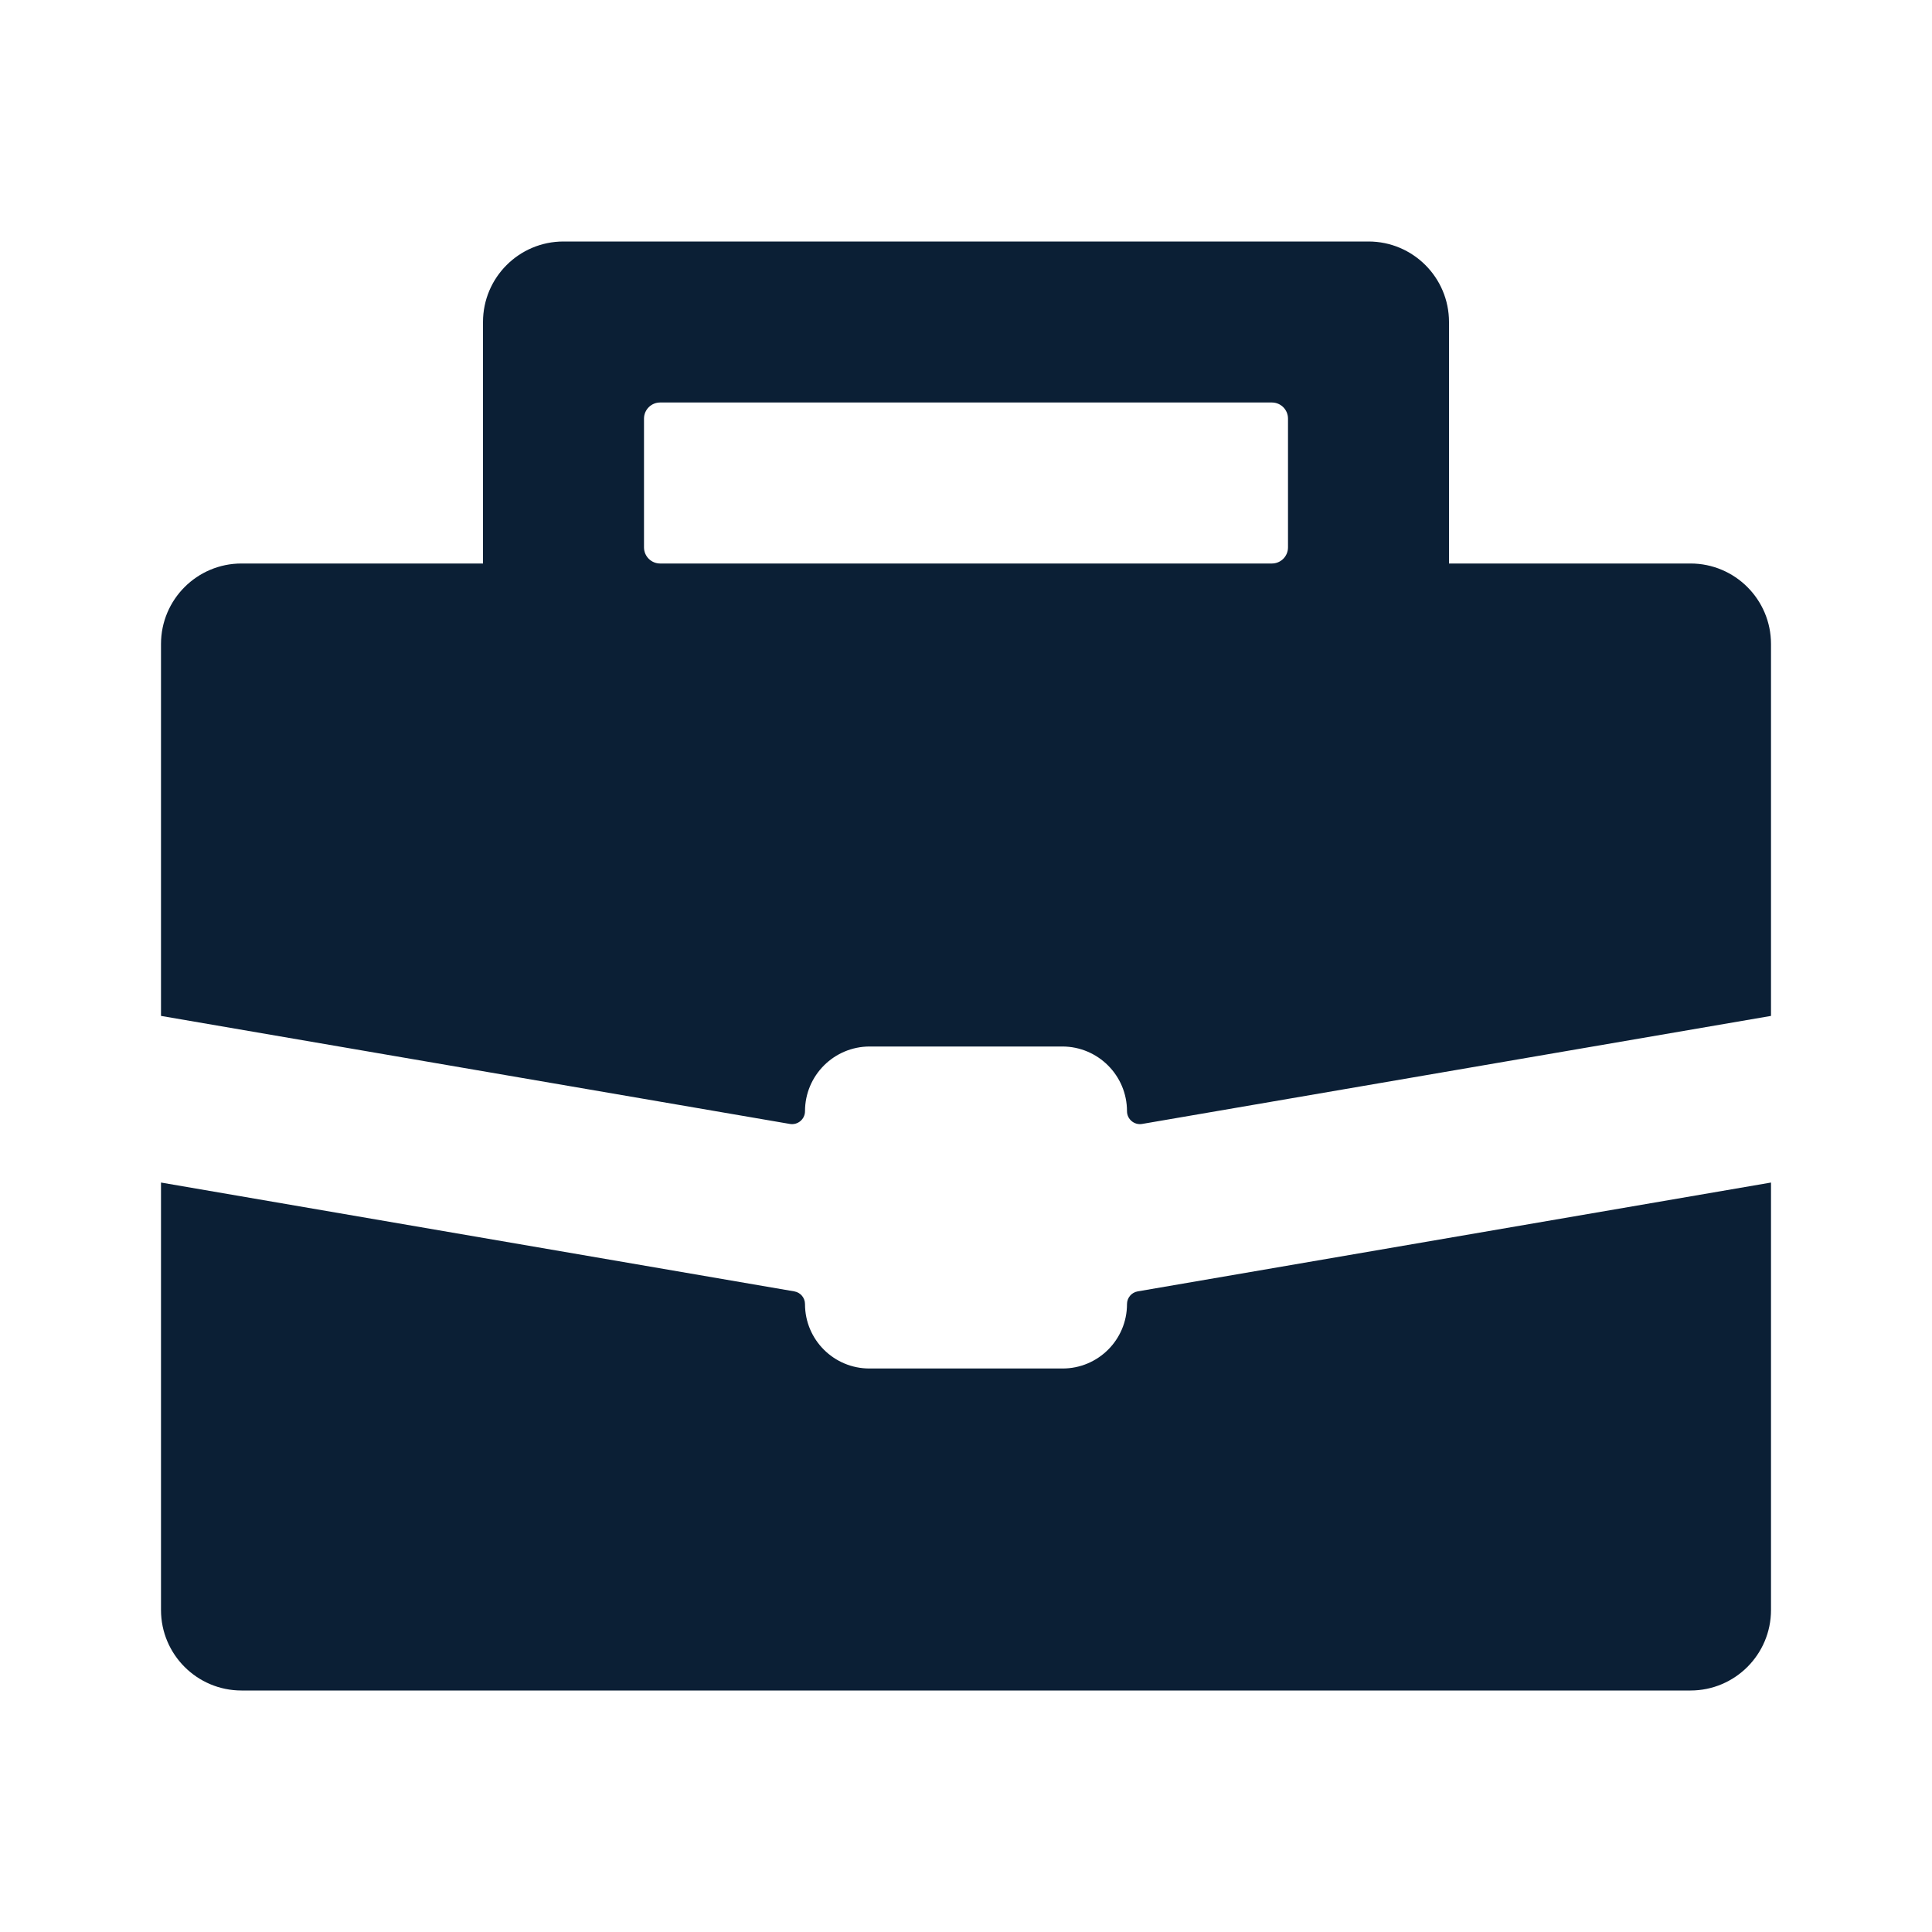 <svg xmlns="http://www.w3.org/2000/svg" width="24" height="24" viewBox="0 0 24 24" fill="none"><rect width="24" height="24" fill="none"/>
<path fill-rule="evenodd" clip-rule="evenodd" d="M6 4C6 3.448 6.448 3 7 3H17C17.552 3 18 3.448 18 4V7H21C21.552 7 22 7.448 22 8V12.62L14.188 13.962C14.09 13.979 14 13.903 14 13.804C14 13.36 13.64 13 13.196 13H10.804C10.36 13 10 13.36 10 13.804C10 13.903 9.91 13.979 9.812 13.962L2 12.62V8C2 7.448 2.448 7 3 7H6V4ZM8 6.8C8 6.91 8.09 7 8.2 7H15.8C15.911 7 16 6.91 16 6.8V5.2C16 5.09 15.911 5 15.8 5H8.2C8.09 5 8 5.09 8 5.2V6.8Z" fill="#0B1F35"/>
<path d="M2 14.69V20C2 20.552 2.448 21 3 21H21C21.552 21 22 20.552 22 20V14.69L14.133 16.042C14.056 16.055 14 16.122 14 16.2C14 16.642 13.642 17 13.2 17H10.8C10.358 17 10 16.642 10 16.2C10 16.122 9.944 16.055 9.867 16.042L2 14.69Z" fill="#0B1F35"/>
</svg>

